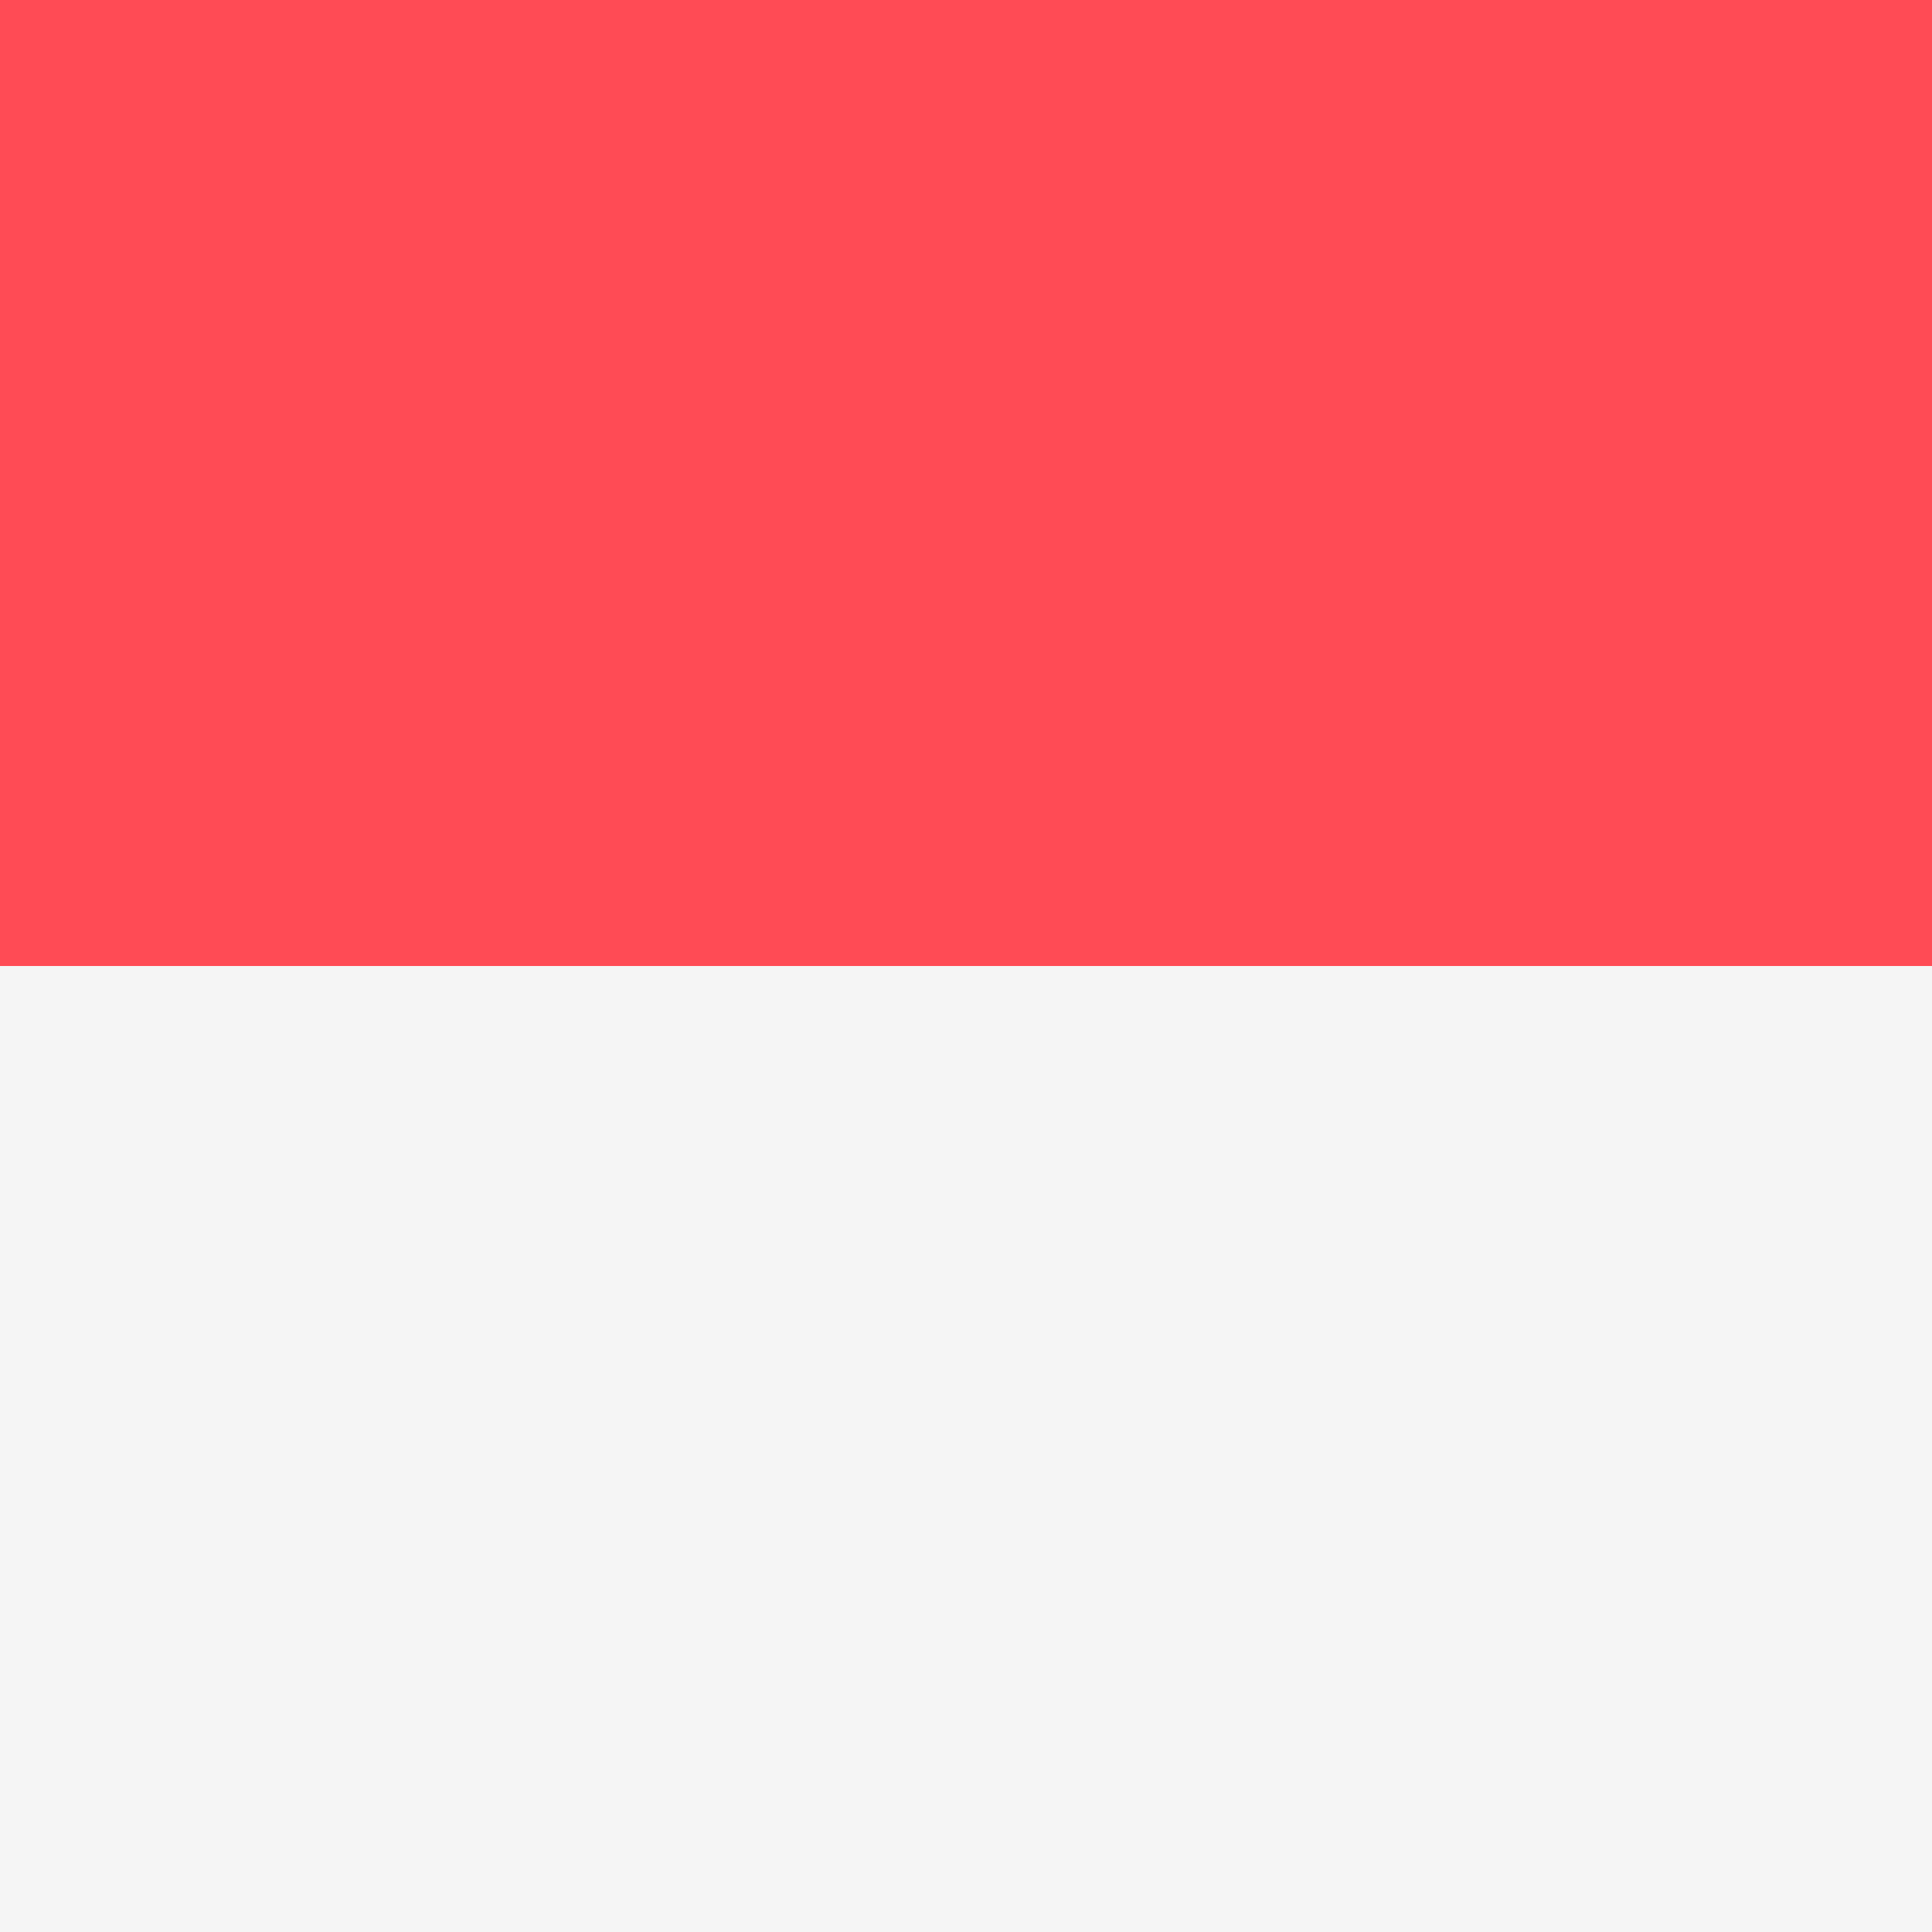 <svg xmlns="http://www.w3.org/2000/svg" width="32" height="32" version="1.1" viewBox="0 0 32 32"><rect x="0" y="0" width="32" height="32" fill="#333333" stroke="none"/><title>monaco</title><path fill="#ff4b55" d="M0 0h32v16h-32v-16z"/><path fill="#f5f5f5" d="M0 16h32v16h-32v-16z"/></svg>